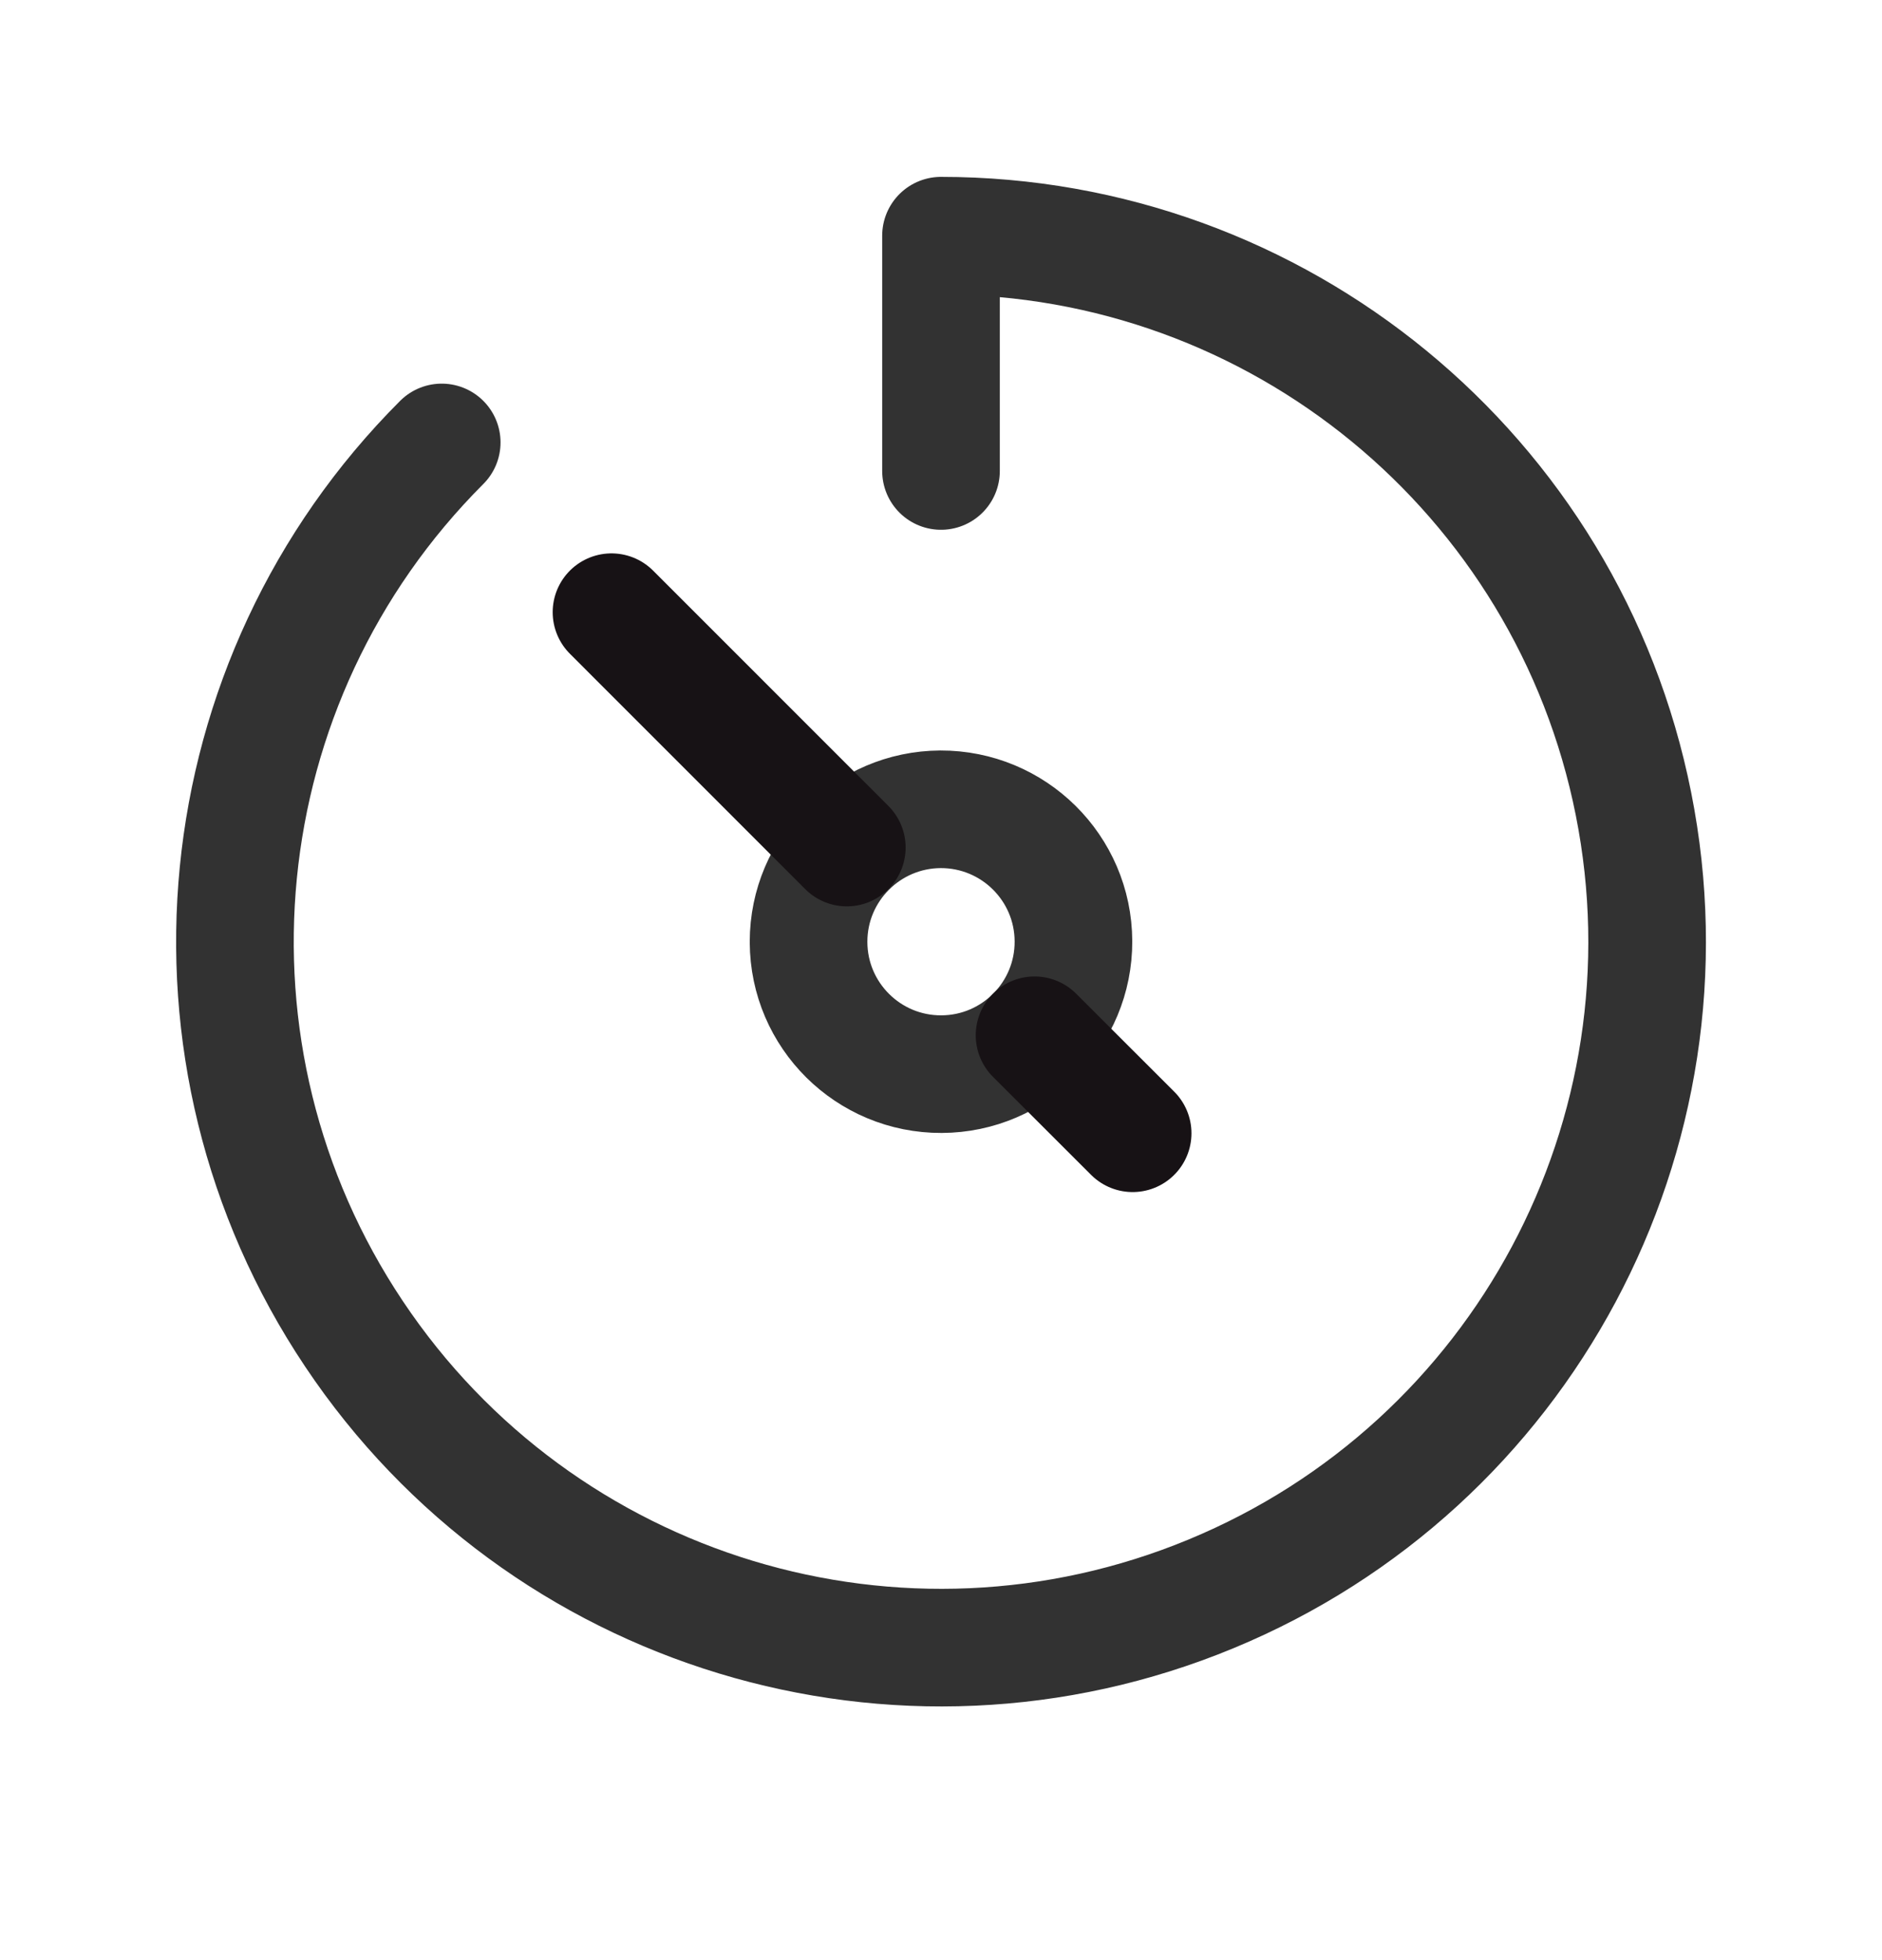 <svg width="24" height="25" viewBox="0 0 24 25" fill="none" xmlns="http://www.w3.org/2000/svg">
<path d="M11.993 10.322C11.064 10.327 10.312 11.081 10.311 12.01V12.018C10.315 12.951 11.074 13.704 12.007 13.7C12.94 13.696 13.693 12.937 13.689 12.004C13.685 11.071 12.926 10.319 11.993 10.322" stroke="#323232" stroke-width="1.5" stroke-linecap="round" stroke-linejoin="round"/>
<path d="M13.193 13.204L14.444 14.454" stroke="#171215" stroke-width="1.5" stroke-linecap="round" stroke-linejoin="round"/>
<path d="M7.798 7.808L10.799 10.81" stroke="#171215" stroke-width="1.5" stroke-linecap="round" stroke-linejoin="round"/>
<path d="M5.633 5.643C2.596 8.681 2.127 13.441 4.514 17.012C6.9 20.584 11.477 21.972 15.445 20.328C19.414 18.685 21.669 14.466 20.831 10.254C19.993 6.041 16.295 3.006 12 3.006V6.007" stroke="#323232" stroke-width="1.5" stroke-linecap="round" stroke-linejoin="round"/>
</svg>
